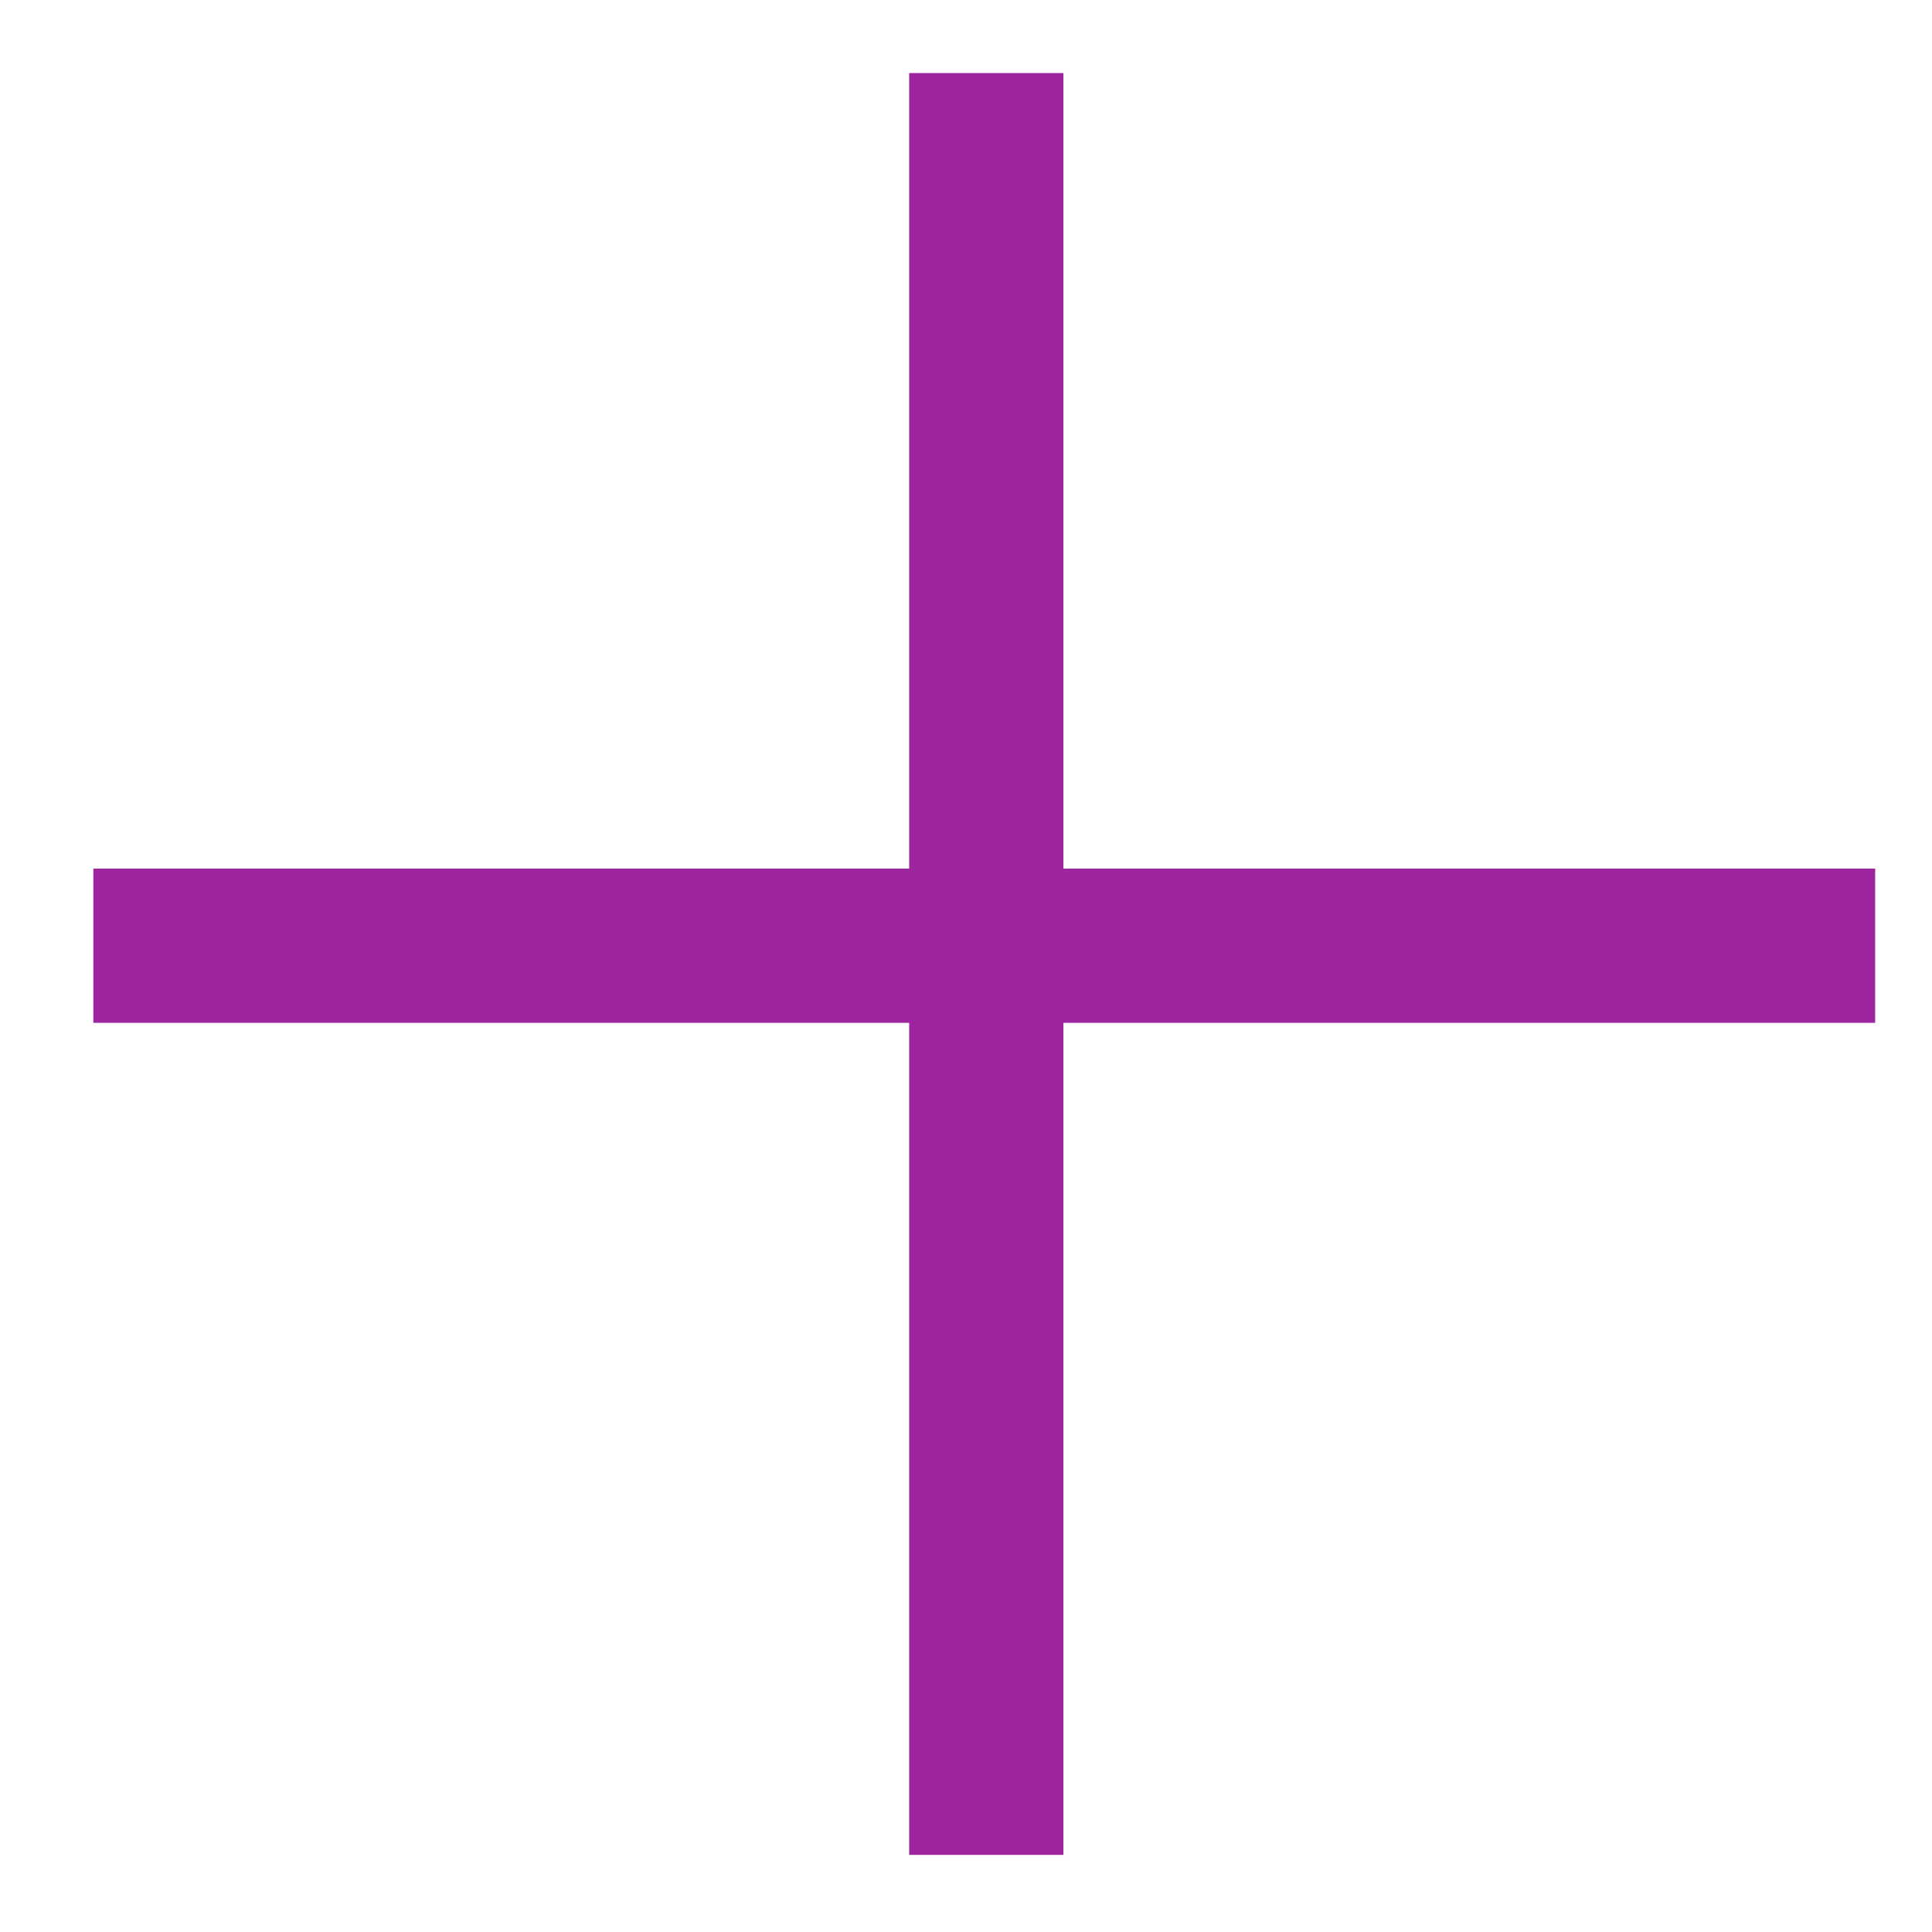 <svg version="1.2" baseProfile="tiny-ps" xmlns="http://www.w3.org/2000/svg" viewBox="0 0 476 476" width="476" height="476">
	<title>Novo Projeto</title>
	<style>
		tspan { white-space:pre }
		.s0 { fill: #9d259f } 
	</style>
	<path id="Forma 1" class="s0" d="m462 214v38h-439v-38h439z" />
	<path id="Forma 1 copy" class="s0" d="m224 18h38l0 439h-38l0-439z" />
</svg>